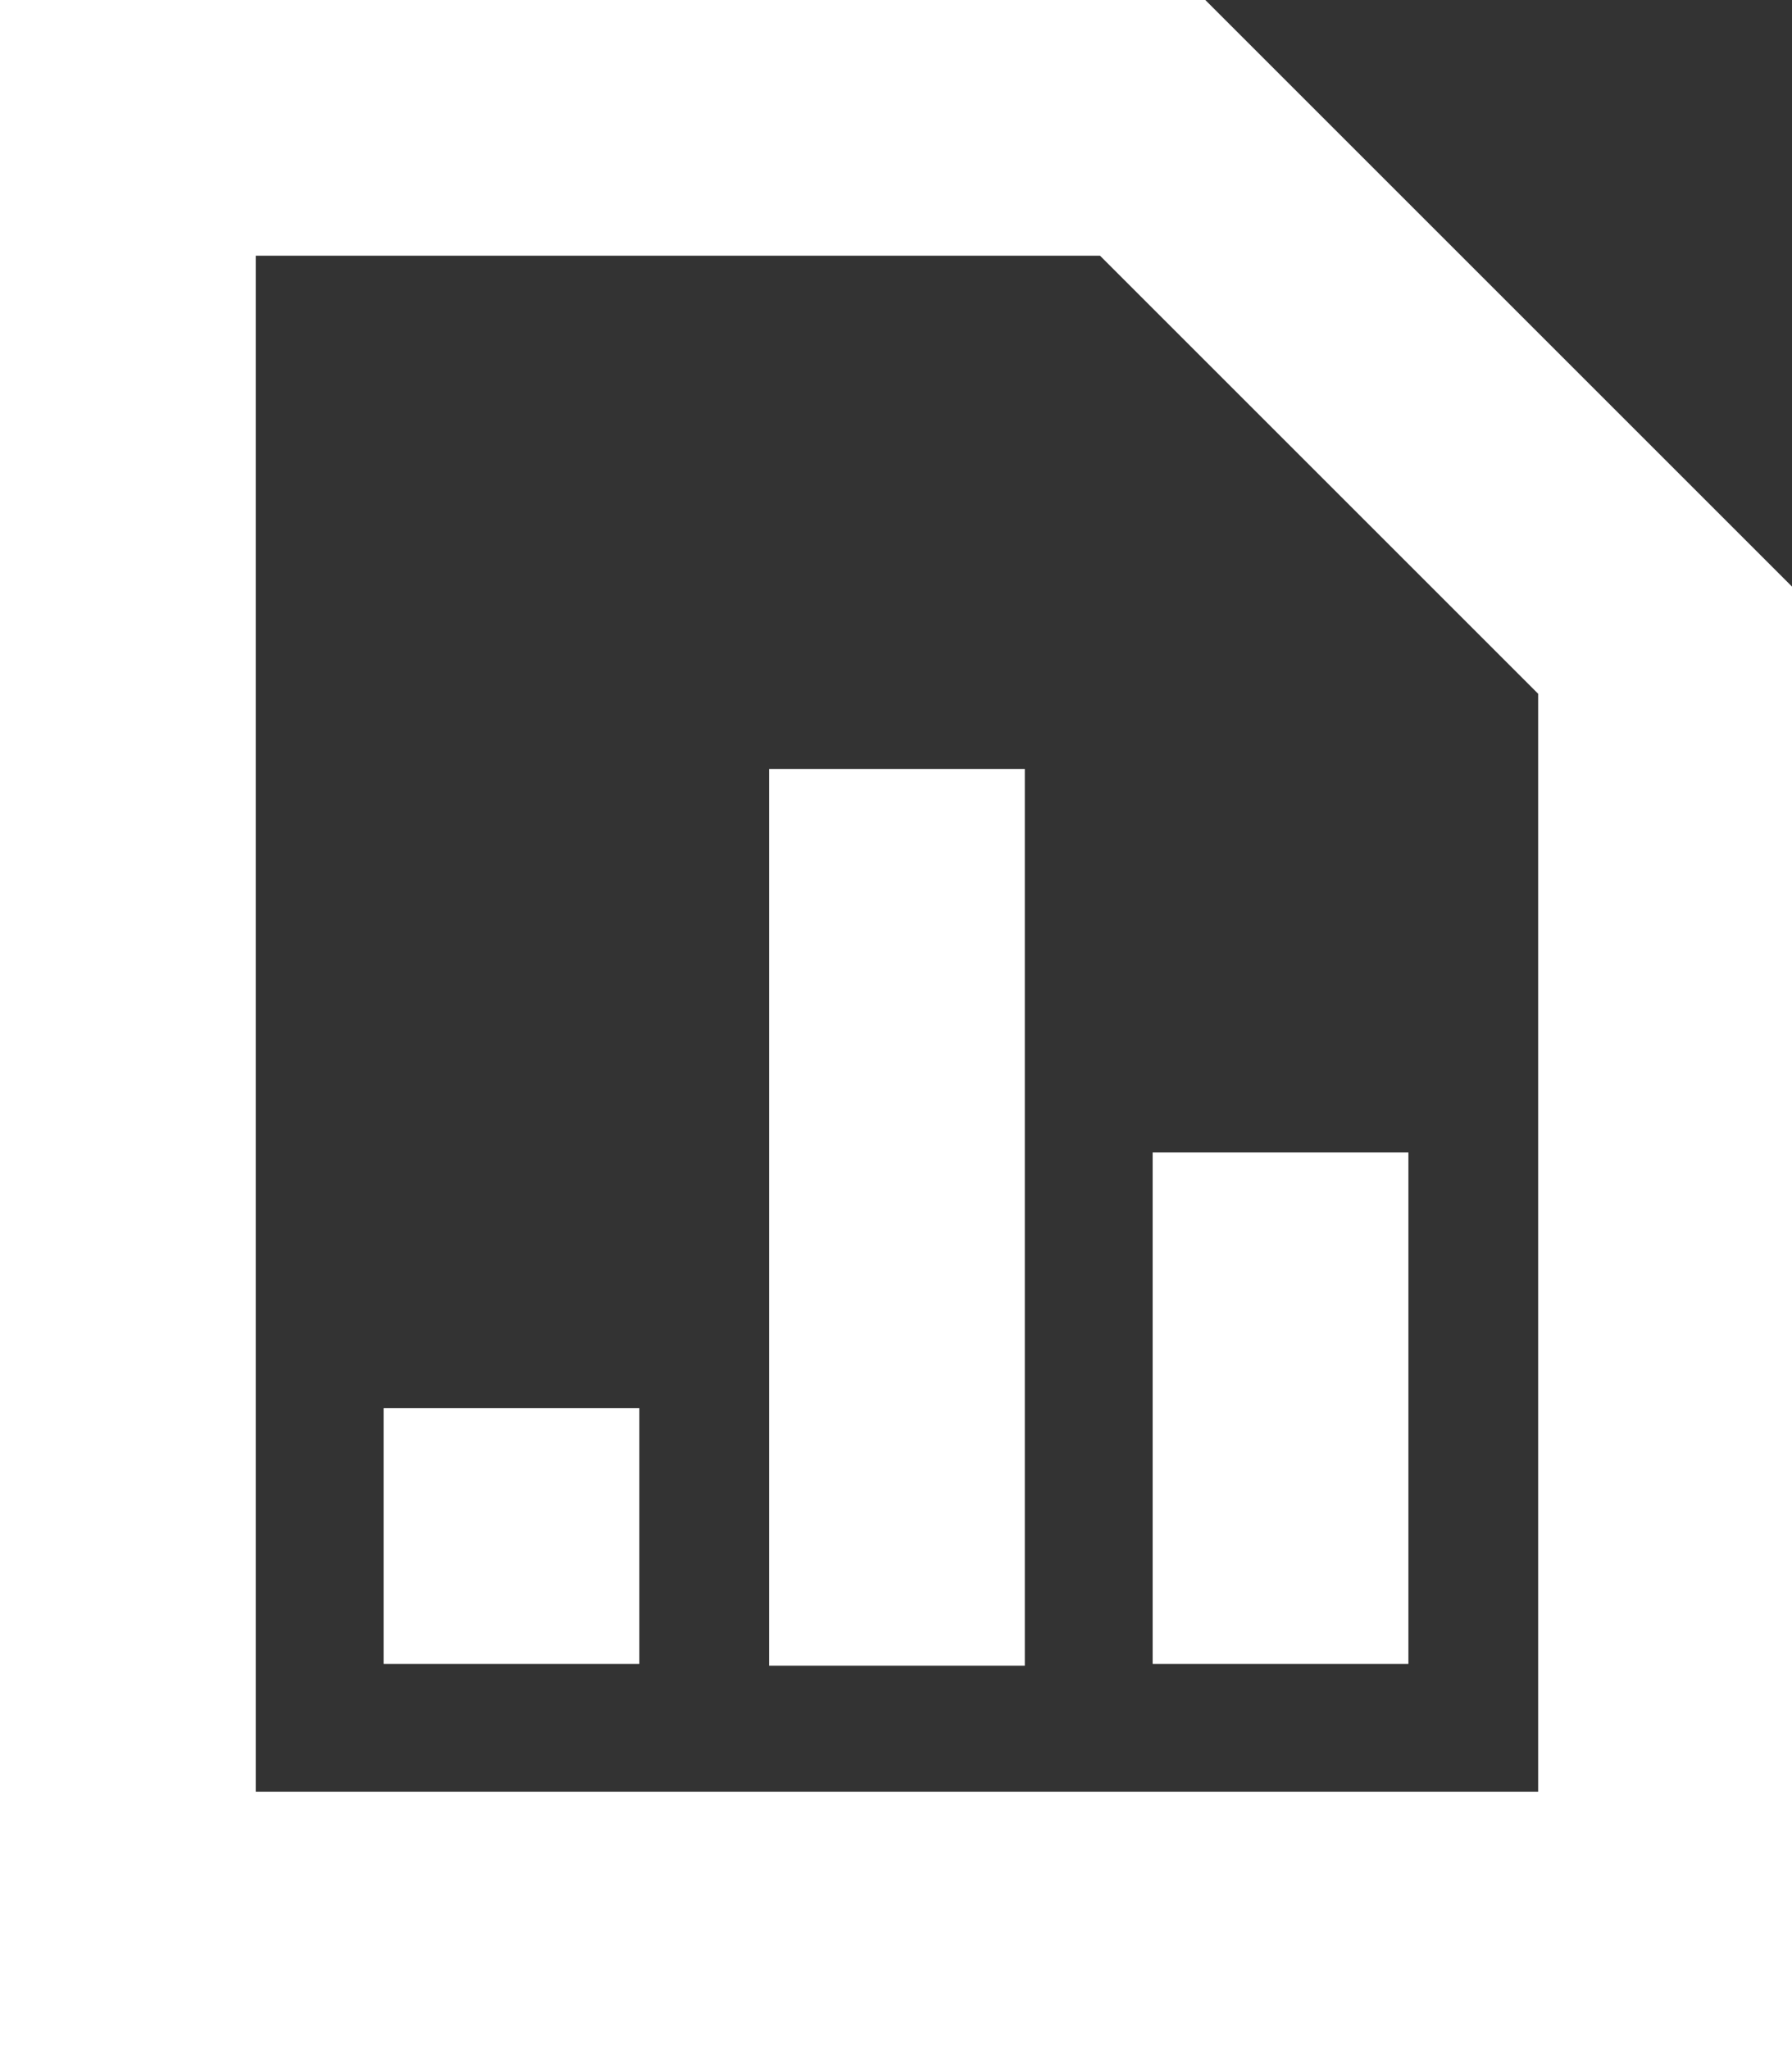 <?xml version="1.0" encoding="utf-8"?>
<!-- Generator: Adobe Illustrator 22.1.0, SVG Export Plug-In . SVG Version: 6.00 Build 0)  -->
<svg version="1.1" id="Слой_1" xmlns="http://www.w3.org/2000/svg" xmlns:xlink="http://www.w3.org/1999/xlink" x="0px" y="0px"
	 viewBox="0 0 95.3 109" style="enable-background:new 0 0 95.3 109;" xml:space="preserve">
<rect x="0" y="0" width="95.3" height="109" fill="#333333" stroke="none"/>
<style type="text/css">
	.st0{fill:#FFFFFF;}
</style>
<g>
	<g>
		<path class="st0" d="M64.1,0H0v109h95.3V31.2L64.1,0z M81.7,95.3H13.6V13.6h44.9l23.3,23.3V95.3z"/>
		<rect x="20.4" y="74.9" class="st0" width="13.6" height="13.6"/>
		<rect x="40.9" y="40.9" class="st0" width="13.6" height="47.7"/>
		<rect x="61.3" y="61.3" class="st0" width="13.6" height="27.2"/>
	</g>
</g>
</svg>
